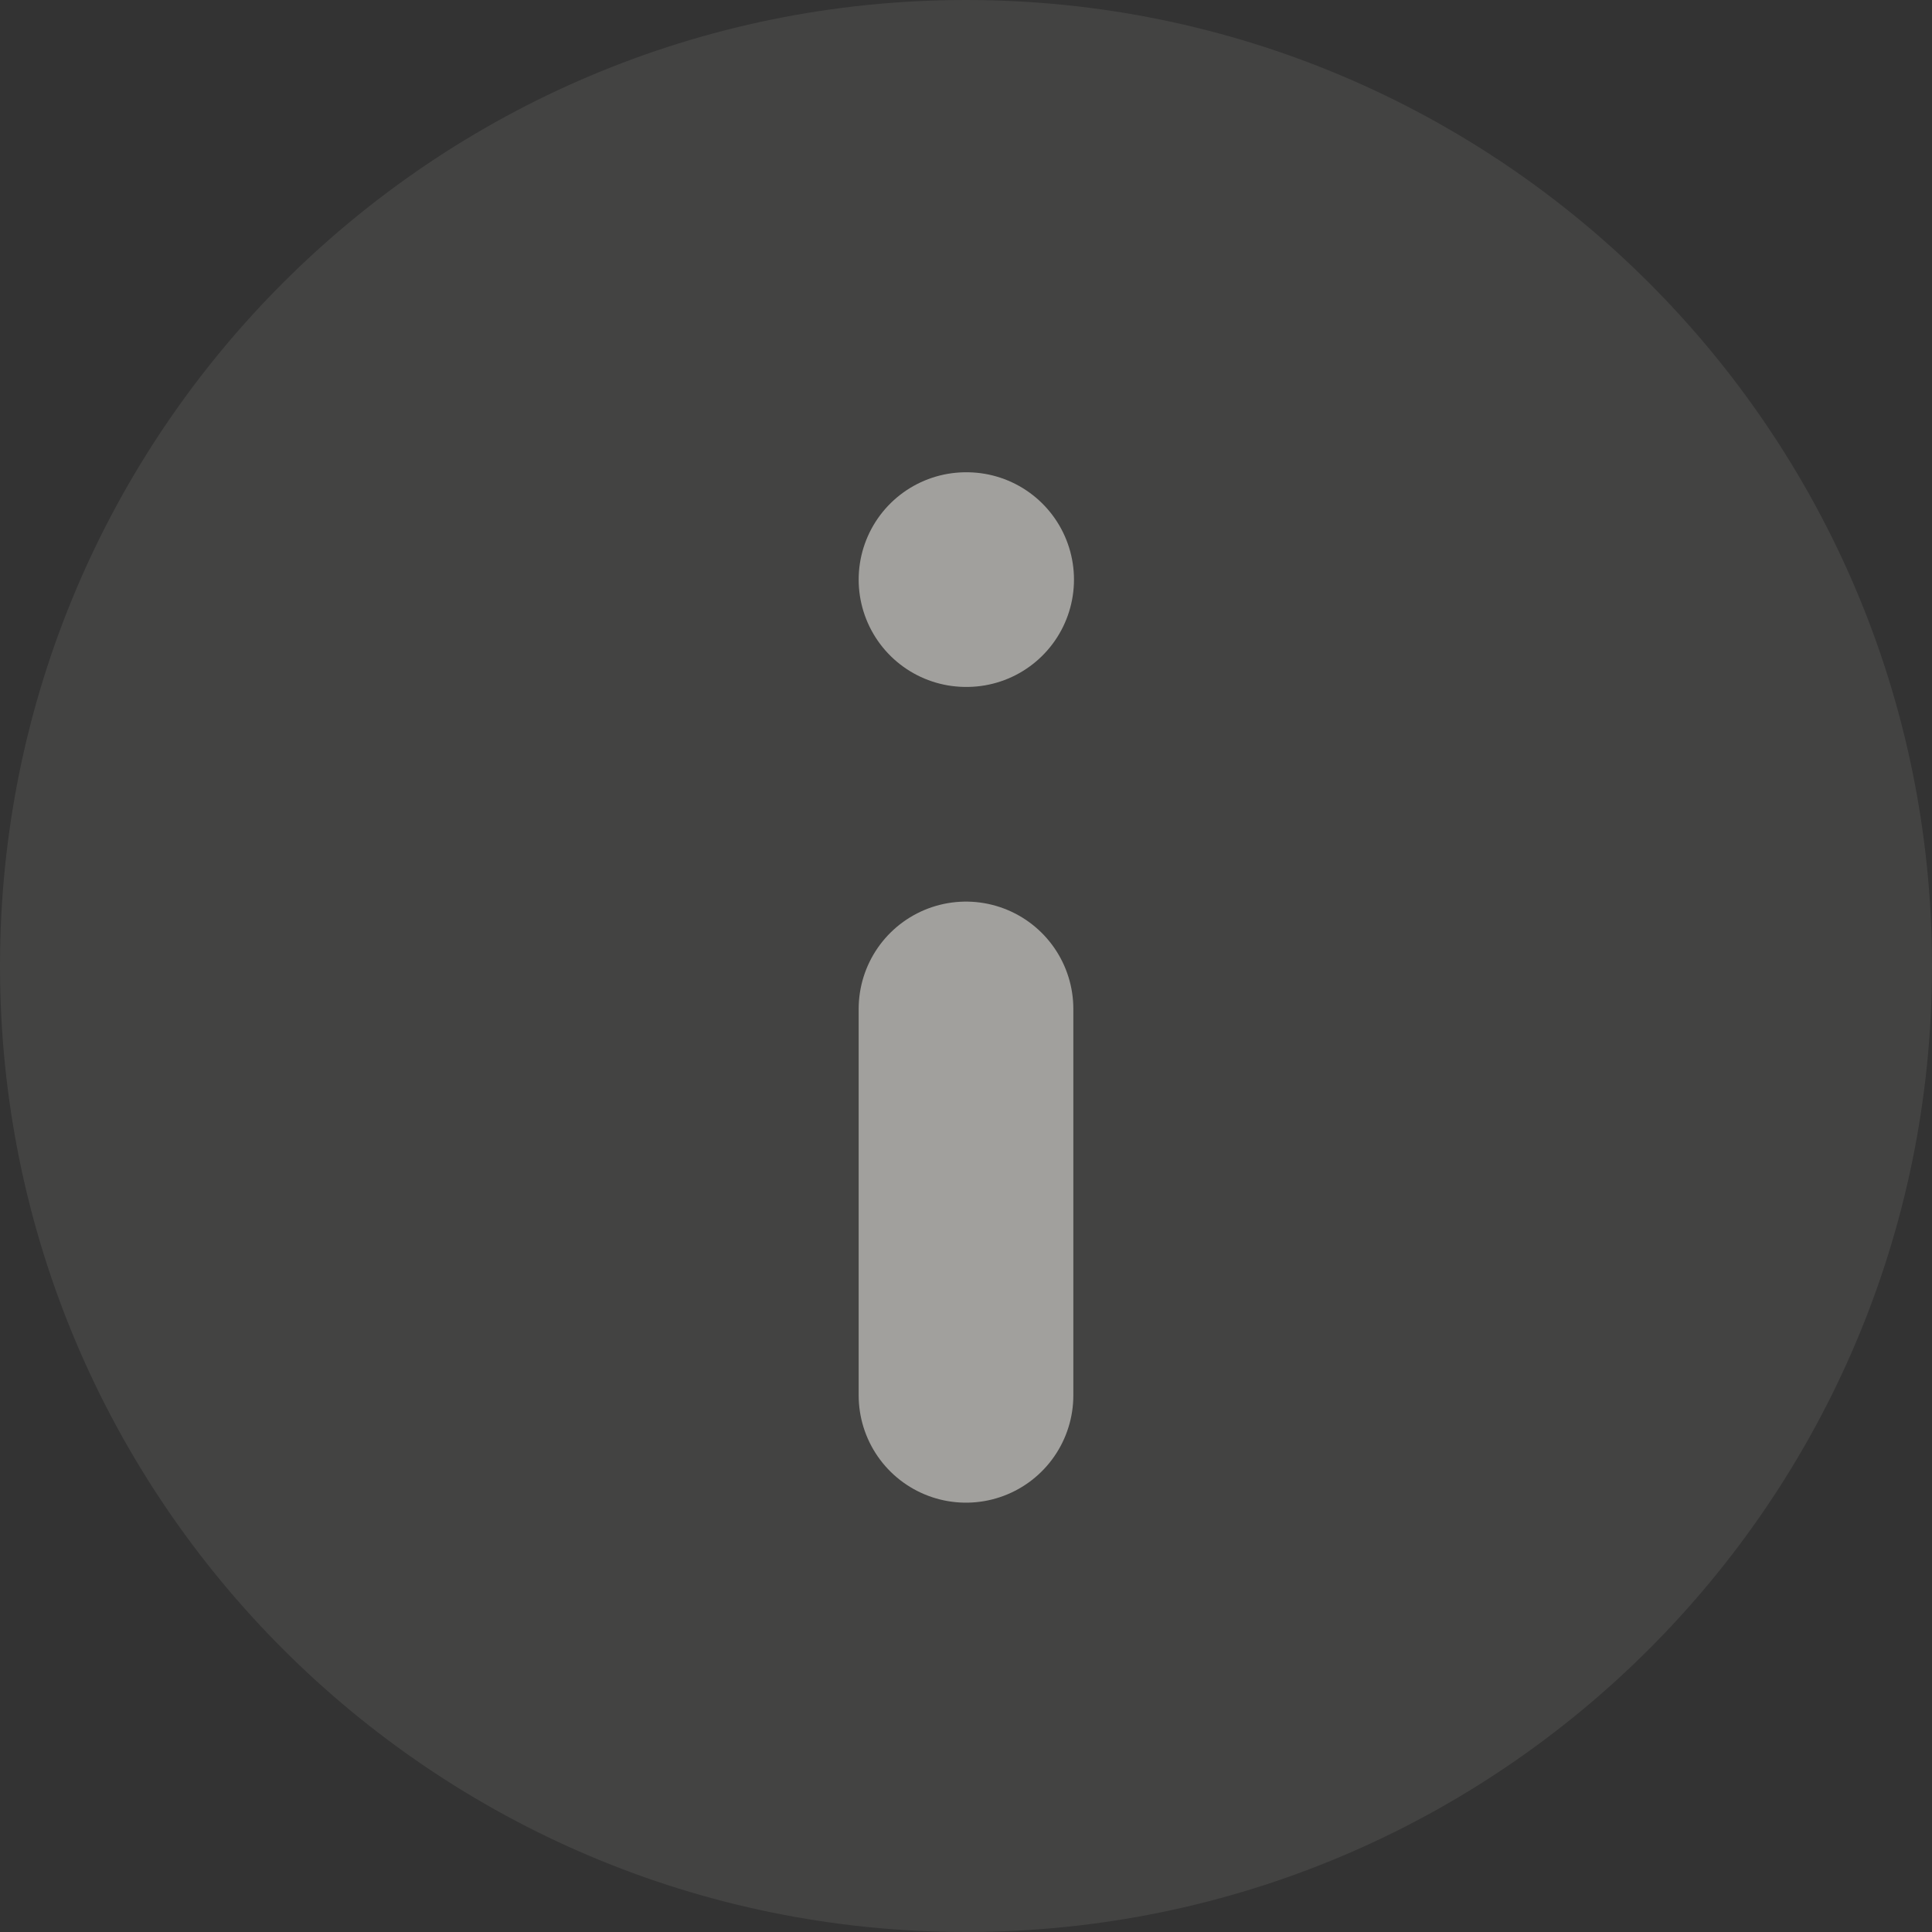 <svg width="18" height="18" viewBox="0 0 18 18" fill="none" xmlns="http://www.w3.org/2000/svg">
<rect x="0" y="0" width="18" height="18" fill="#333333" stroke="none"/>
<path d="M9 18C13.971 18 18 13.971 18 9C18 4.029 13.971 0 9 0C4.029 0 0 4.029 0 9C0 13.971 4.029 18 9 18Z" fill="#FFFEF9" fill-opacity="0.08"/>
<path d="M9 5.4H9.006" stroke="#FFFEF9" stroke-opacity="0.5" stroke-width="2" stroke-linecap="round" stroke-linejoin="round"/>
<path d="M9 9.4V13" stroke="#FFFEF9" stroke-opacity="0.5" stroke-width="2" stroke-linecap="round" stroke-linejoin="round"/>
</svg>
